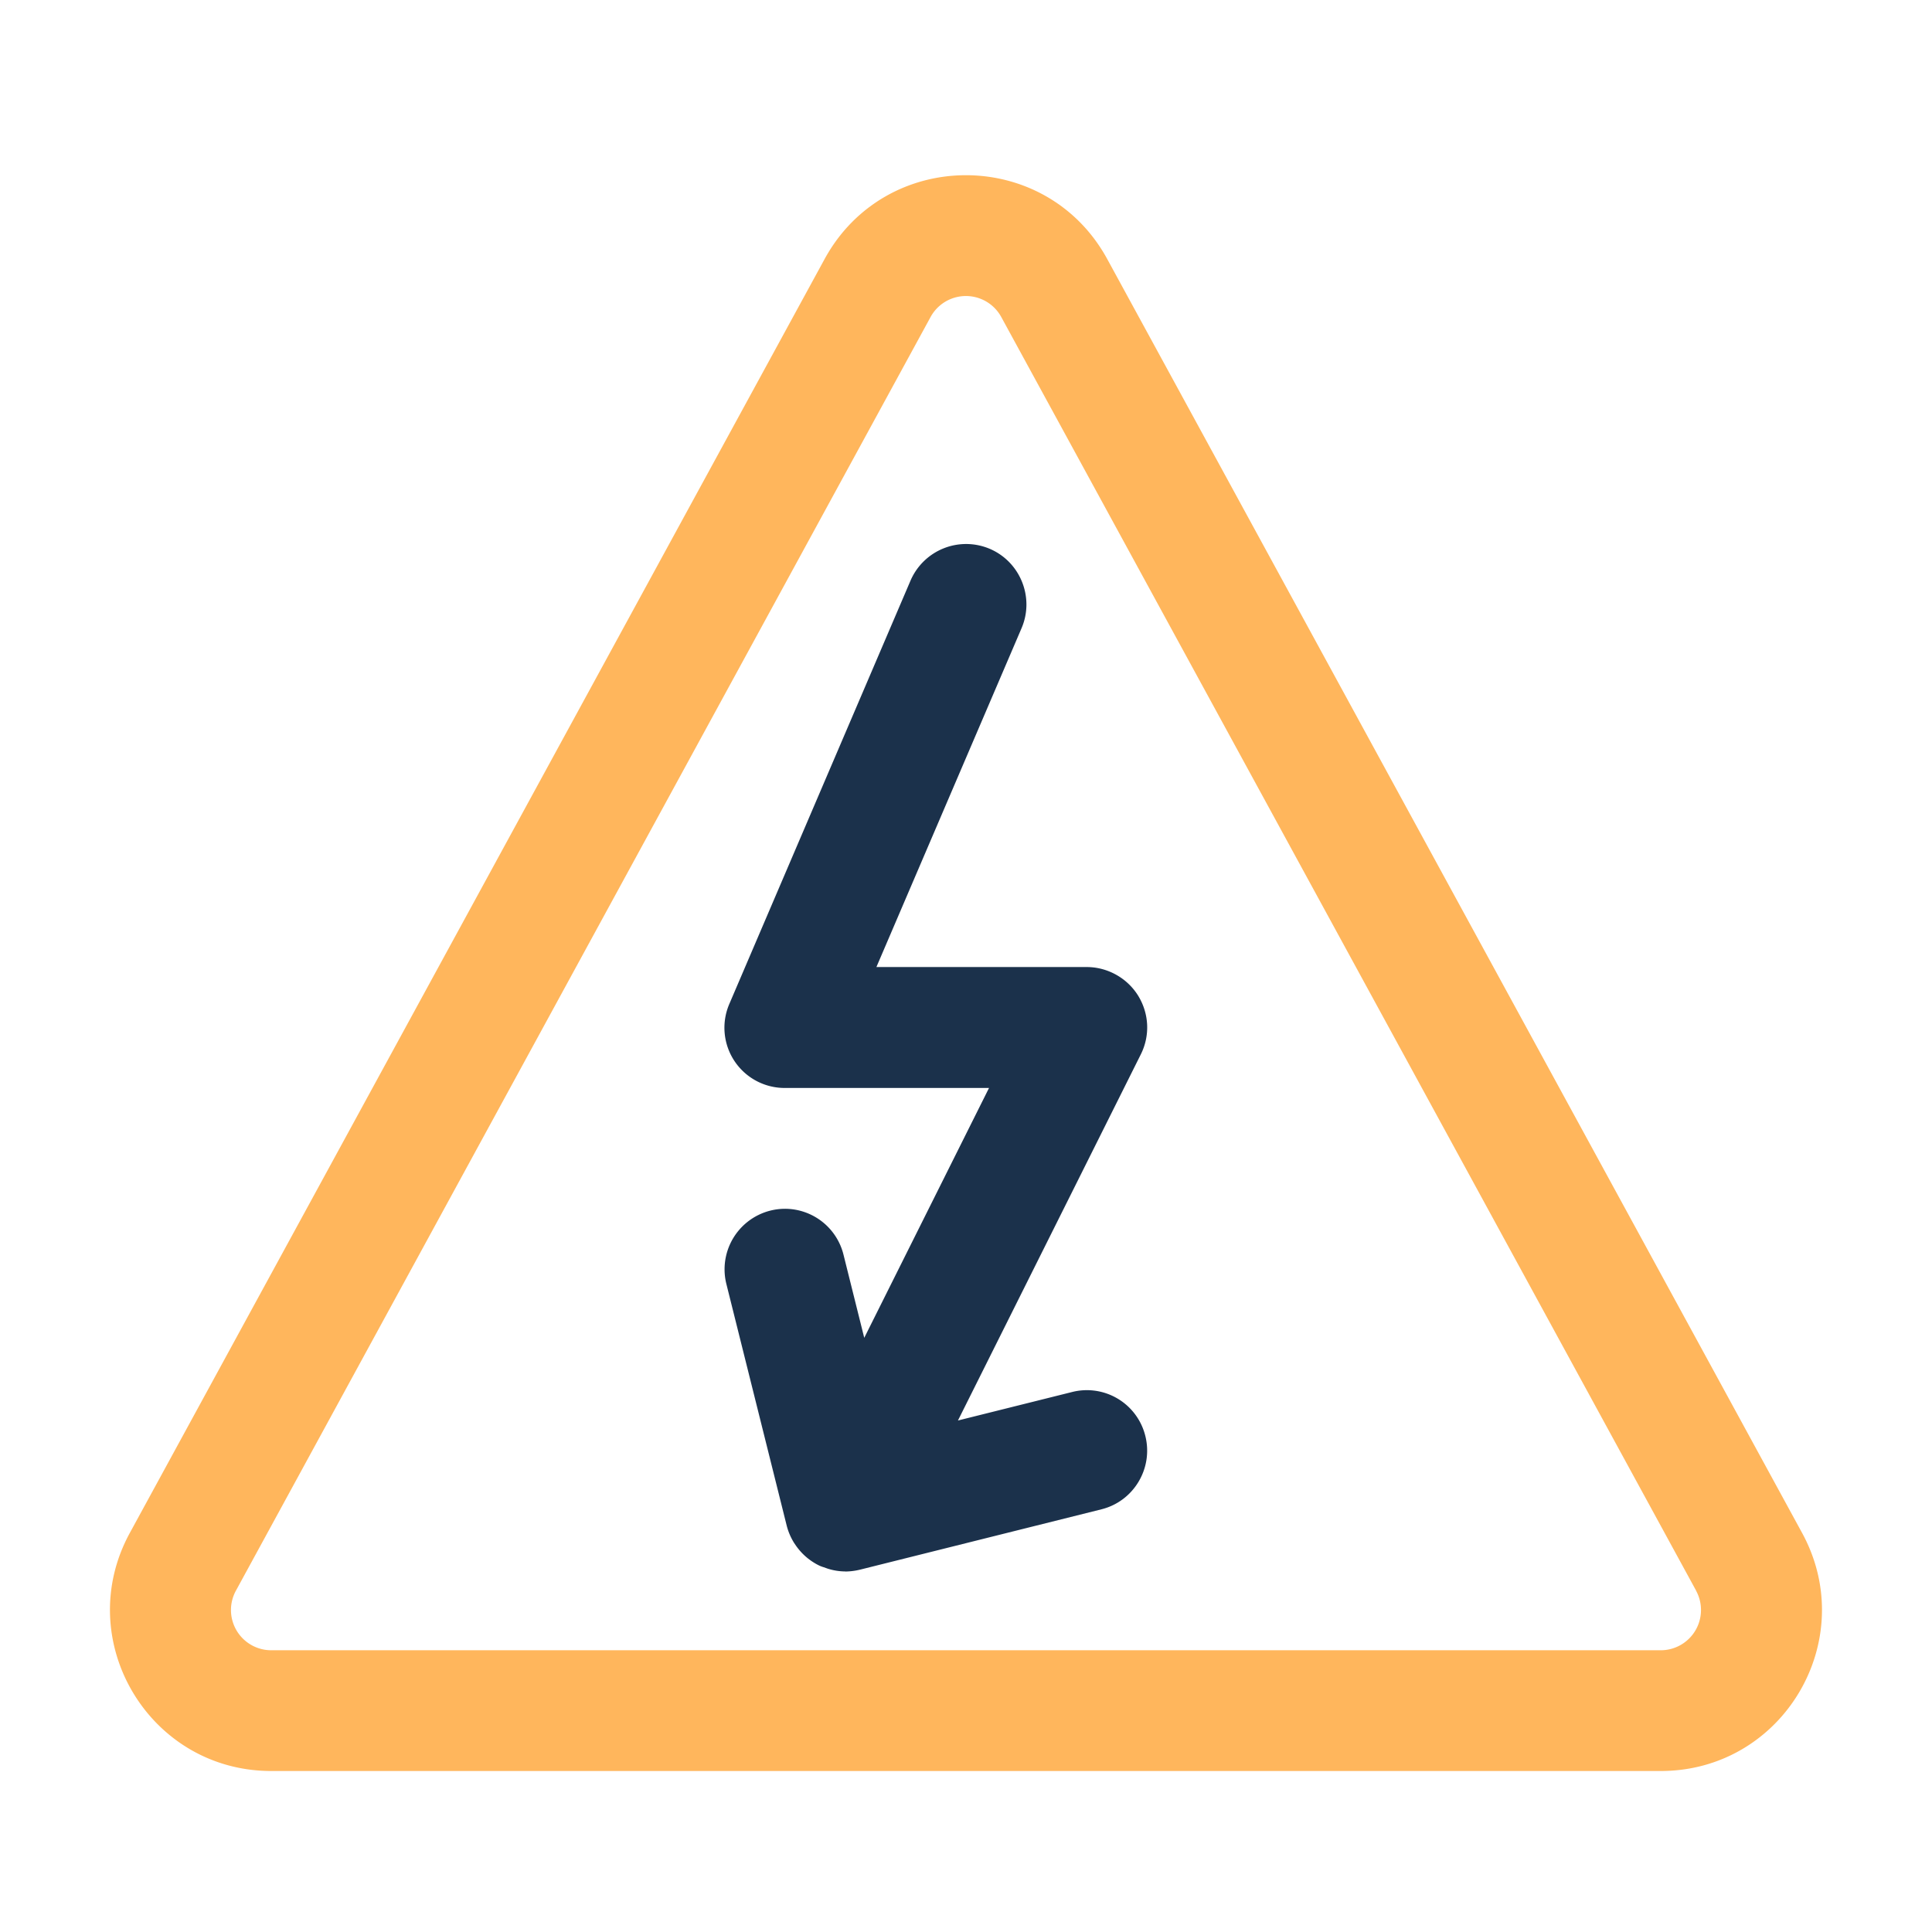 <svg width="24" height="24" fill="none" xmlns="http://www.w3.org/2000/svg"><path fill-rule="evenodd" clip-rule="evenodd" d="M21.07 19.76L12.438 3.938a.5.5 0 00-.878 0L2.93 19.761a.5.5 0 00.439.739H20.63a.5.5 0 00.439-.74zm1.316-.718C23.113 20.375 22.15 22 20.631 22H3.369c-1.518 0-2.483-1.625-1.756-2.958l8.63-15.823c.758-1.39 2.754-1.39 3.512 0l8.631 15.823z" fill="#FFB65C"/><path d="M10.5 19.521a.737.737 0 01-.216-.034l-.054-.019a.389.389 0 01-.067-.027.745.745 0 01-.106-.066l-.016-.012a.764.764 0 01-.151-.159l-.024-.035a.762.762 0 01-.093-.216l-.75-3.004a.752.752 0 01.727-.933.75.75 0 01.728.569l.258 1.034 1.55-3.104H9.75a.748.748 0 01-.689-1.046l2.25-5.257a.752.752 0 01.985-.394c.38.163.557.606.394.986l-1.803 4.209H13.5c.258 0 .502.136.638.355.138.225.15.497.033.731L11.9 17.646l1.418-.354a.748.748 0 01.91.547c.1.401-.144.81-.545.91l-3 .75a.817.817 0 01-.183.023z" fill="#1B314B"/></svg>